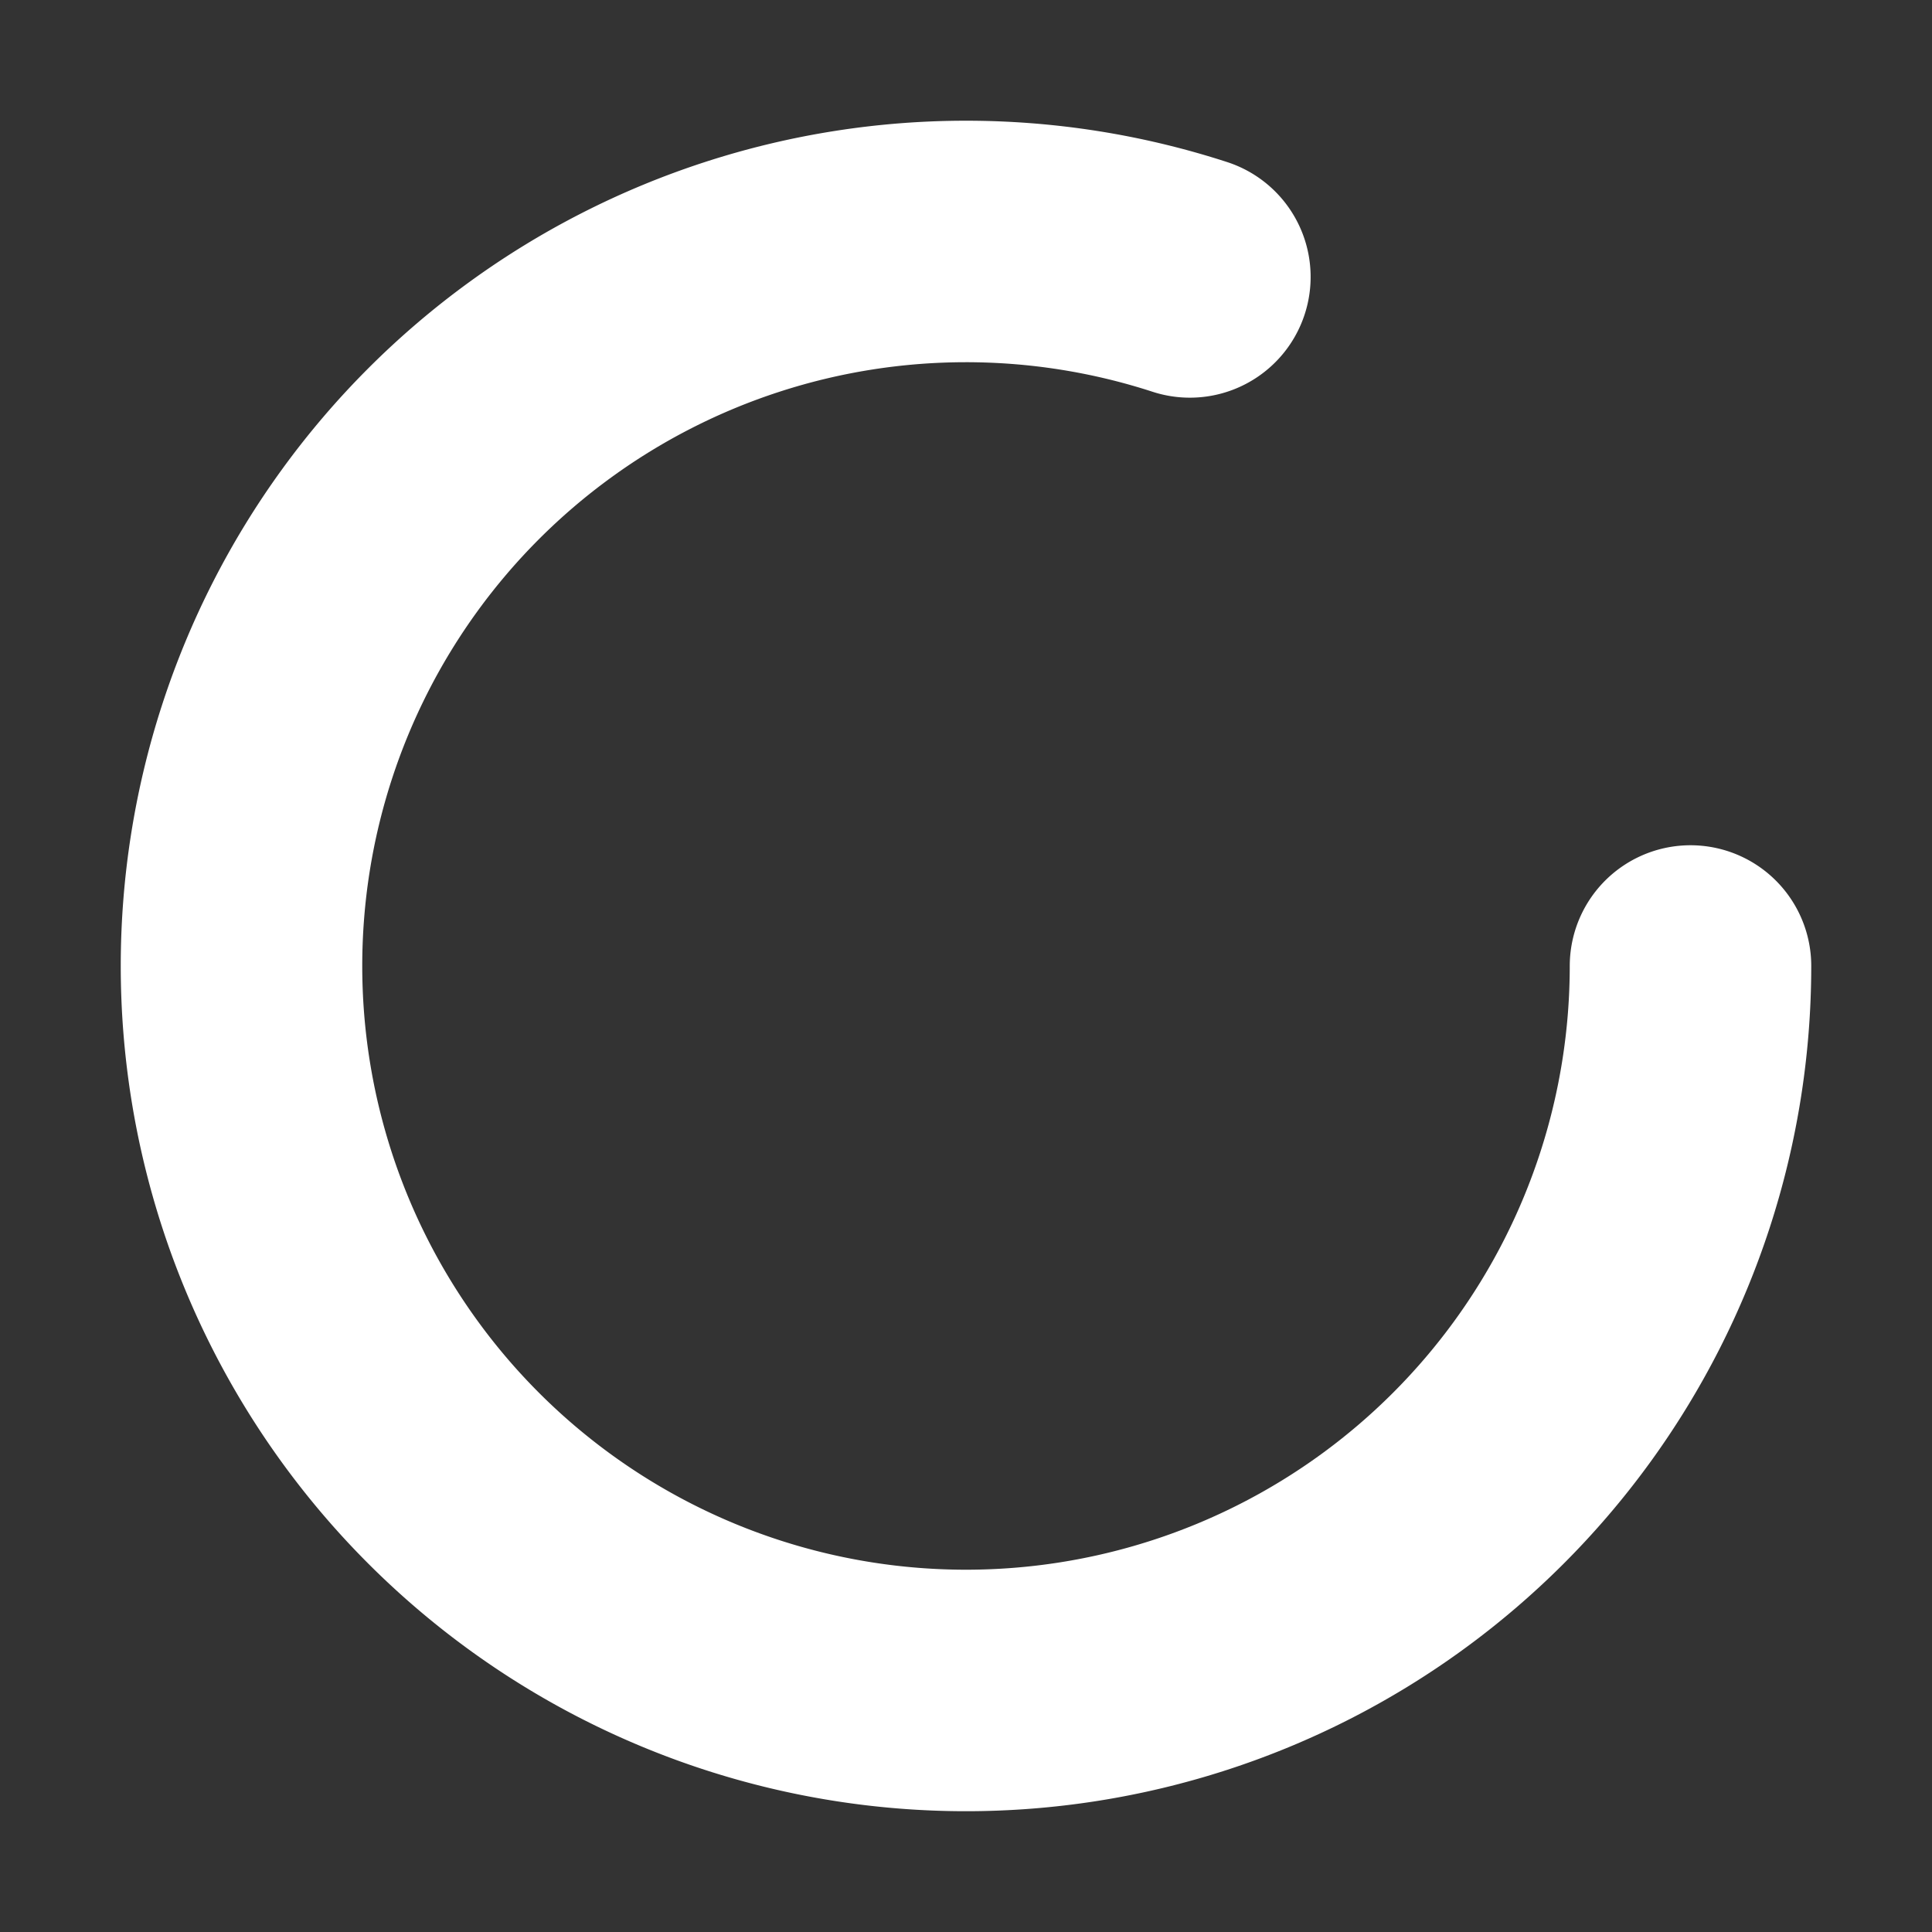 <svg xmlns="http://www.w3.org/2000/svg" width="48" height="48" viewBox="0 0 24 24" fill="none" stroke="#ffffff" stroke-width="3" stroke-linecap="round" stroke-linejoin="round" class="lucide lucide-loader-circle"><rect x="0" y="0" width="24" height="24" fill="#333333" stroke="none"/><path d="M21 12a9 9 0 1 1-6.219-8.56"/></svg>